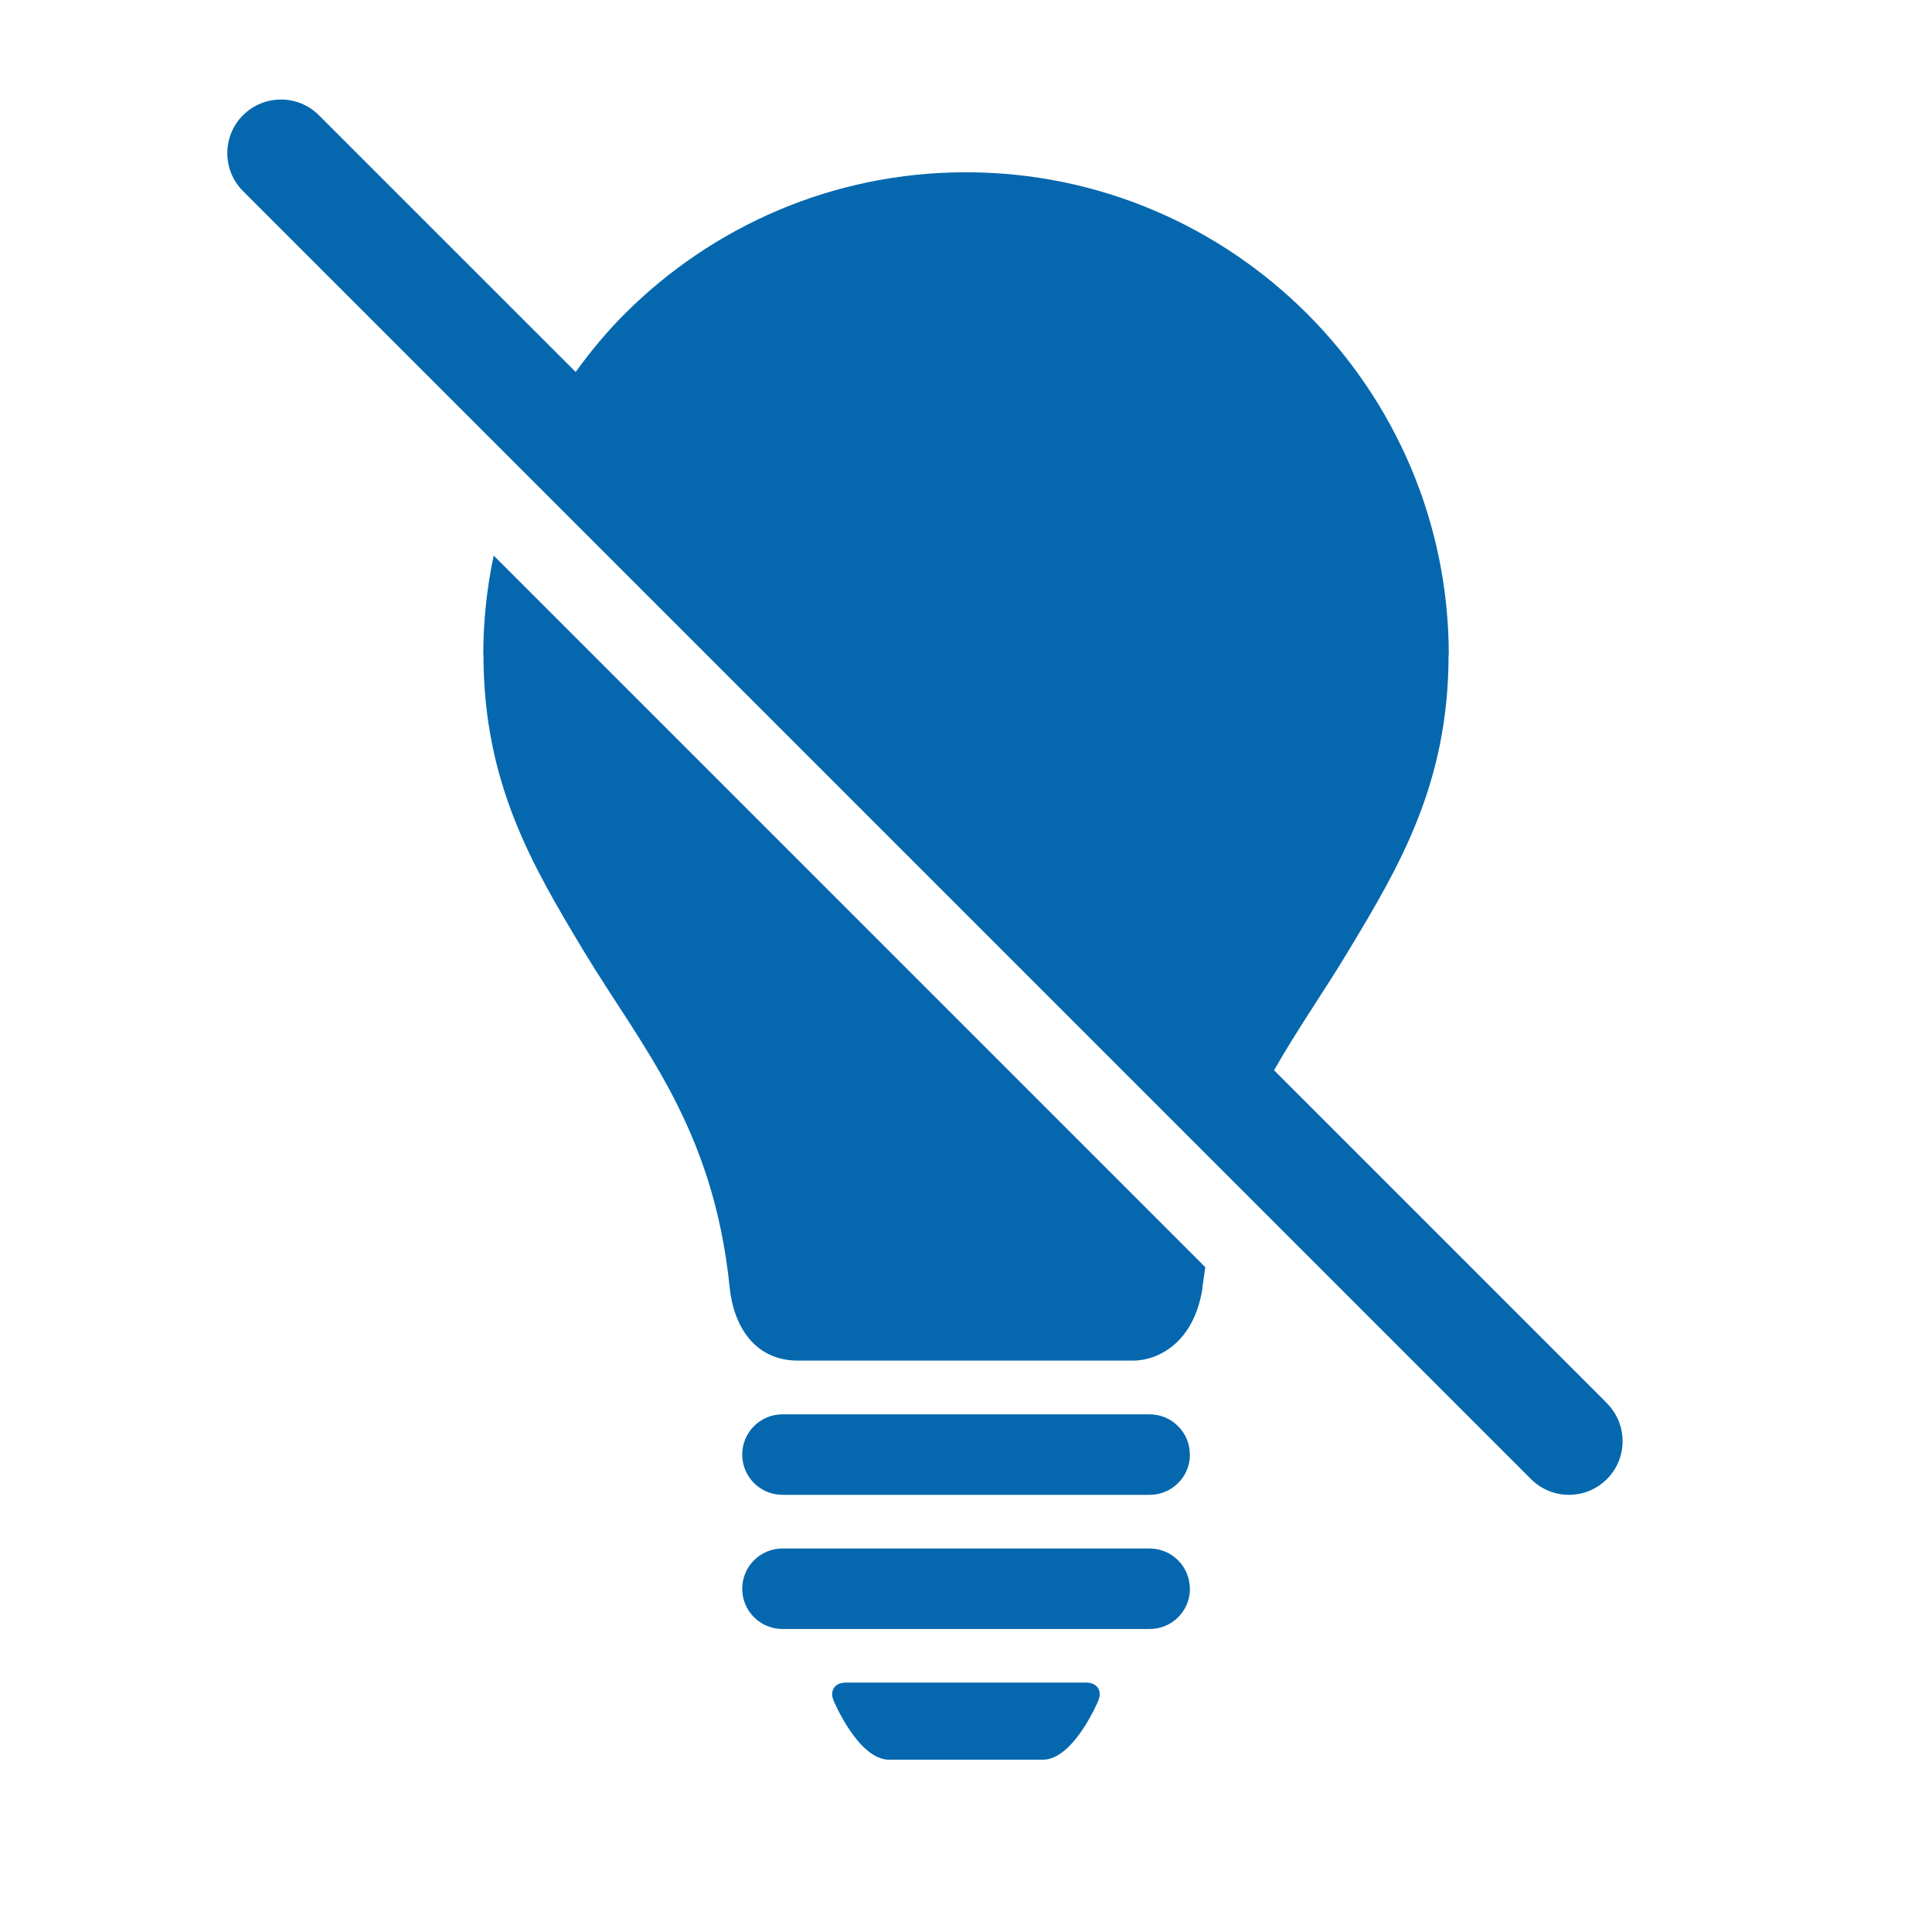 <svg xmlns="http://www.w3.org/2000/svg" viewBox="0 0 36 36">
  <path fill-rule="evenodd" clip-rule="evenodd" fill="#0568ae" d="M20.467 31.686s-.458 1.104-1.038 1.104h-2.86c-.58 0-1.037-1.104-1.037-1.104-.076-.183.024-.333.222-.333h4.49c.198 0 .298.15.222.333zm1.704-2.082c0-.414-.335-.75-.75-.75H14.58c-.414 0-.75.336-.75.75s.336.75.75.75h6.843c.415 0 .75-.336.75-.75zm0-2.5c0-.414-.335-.75-.75-.75H14.58c-.414 0-.75.336-.75.75s.336.75.75.75h6.843c.415 0 .75-.336.75-.75zm.288-3.492l-13.26-13.26c-.126.598-.194 1.218-.194 1.853h.004c0 2.407.93 3.952 1.864 5.51 1.08 1.793 2.416 3.273 2.723 6.272.075.735.474 1.366 1.273 1.366h6.25c.42 0 1.13-.296 1.29-1.366h-.004l.054-.375zm7.484 2.534l-6.203-6.203c.44-.773.93-1.466 1.388-2.228.936-1.557 1.864-3.102 1.864-5.51h.004c0-2.48-1.01-4.728-2.638-6.357C22.728 4.218 20.48 3.21 18 3.21v.003h-.003V3.21c-2.478 0-4.725 1.008-6.355 2.637-.335.335-.638.7-.915 1.084L5.942 2.147c-.39-.39-1.023-.39-1.414 0-.39.39-.39 1.024 0 1.414l24 24c.195.195.45.293.707.293s.512-.098.707-.293c.39-.39.39-1.023 0-1.414z"/>
</svg>
